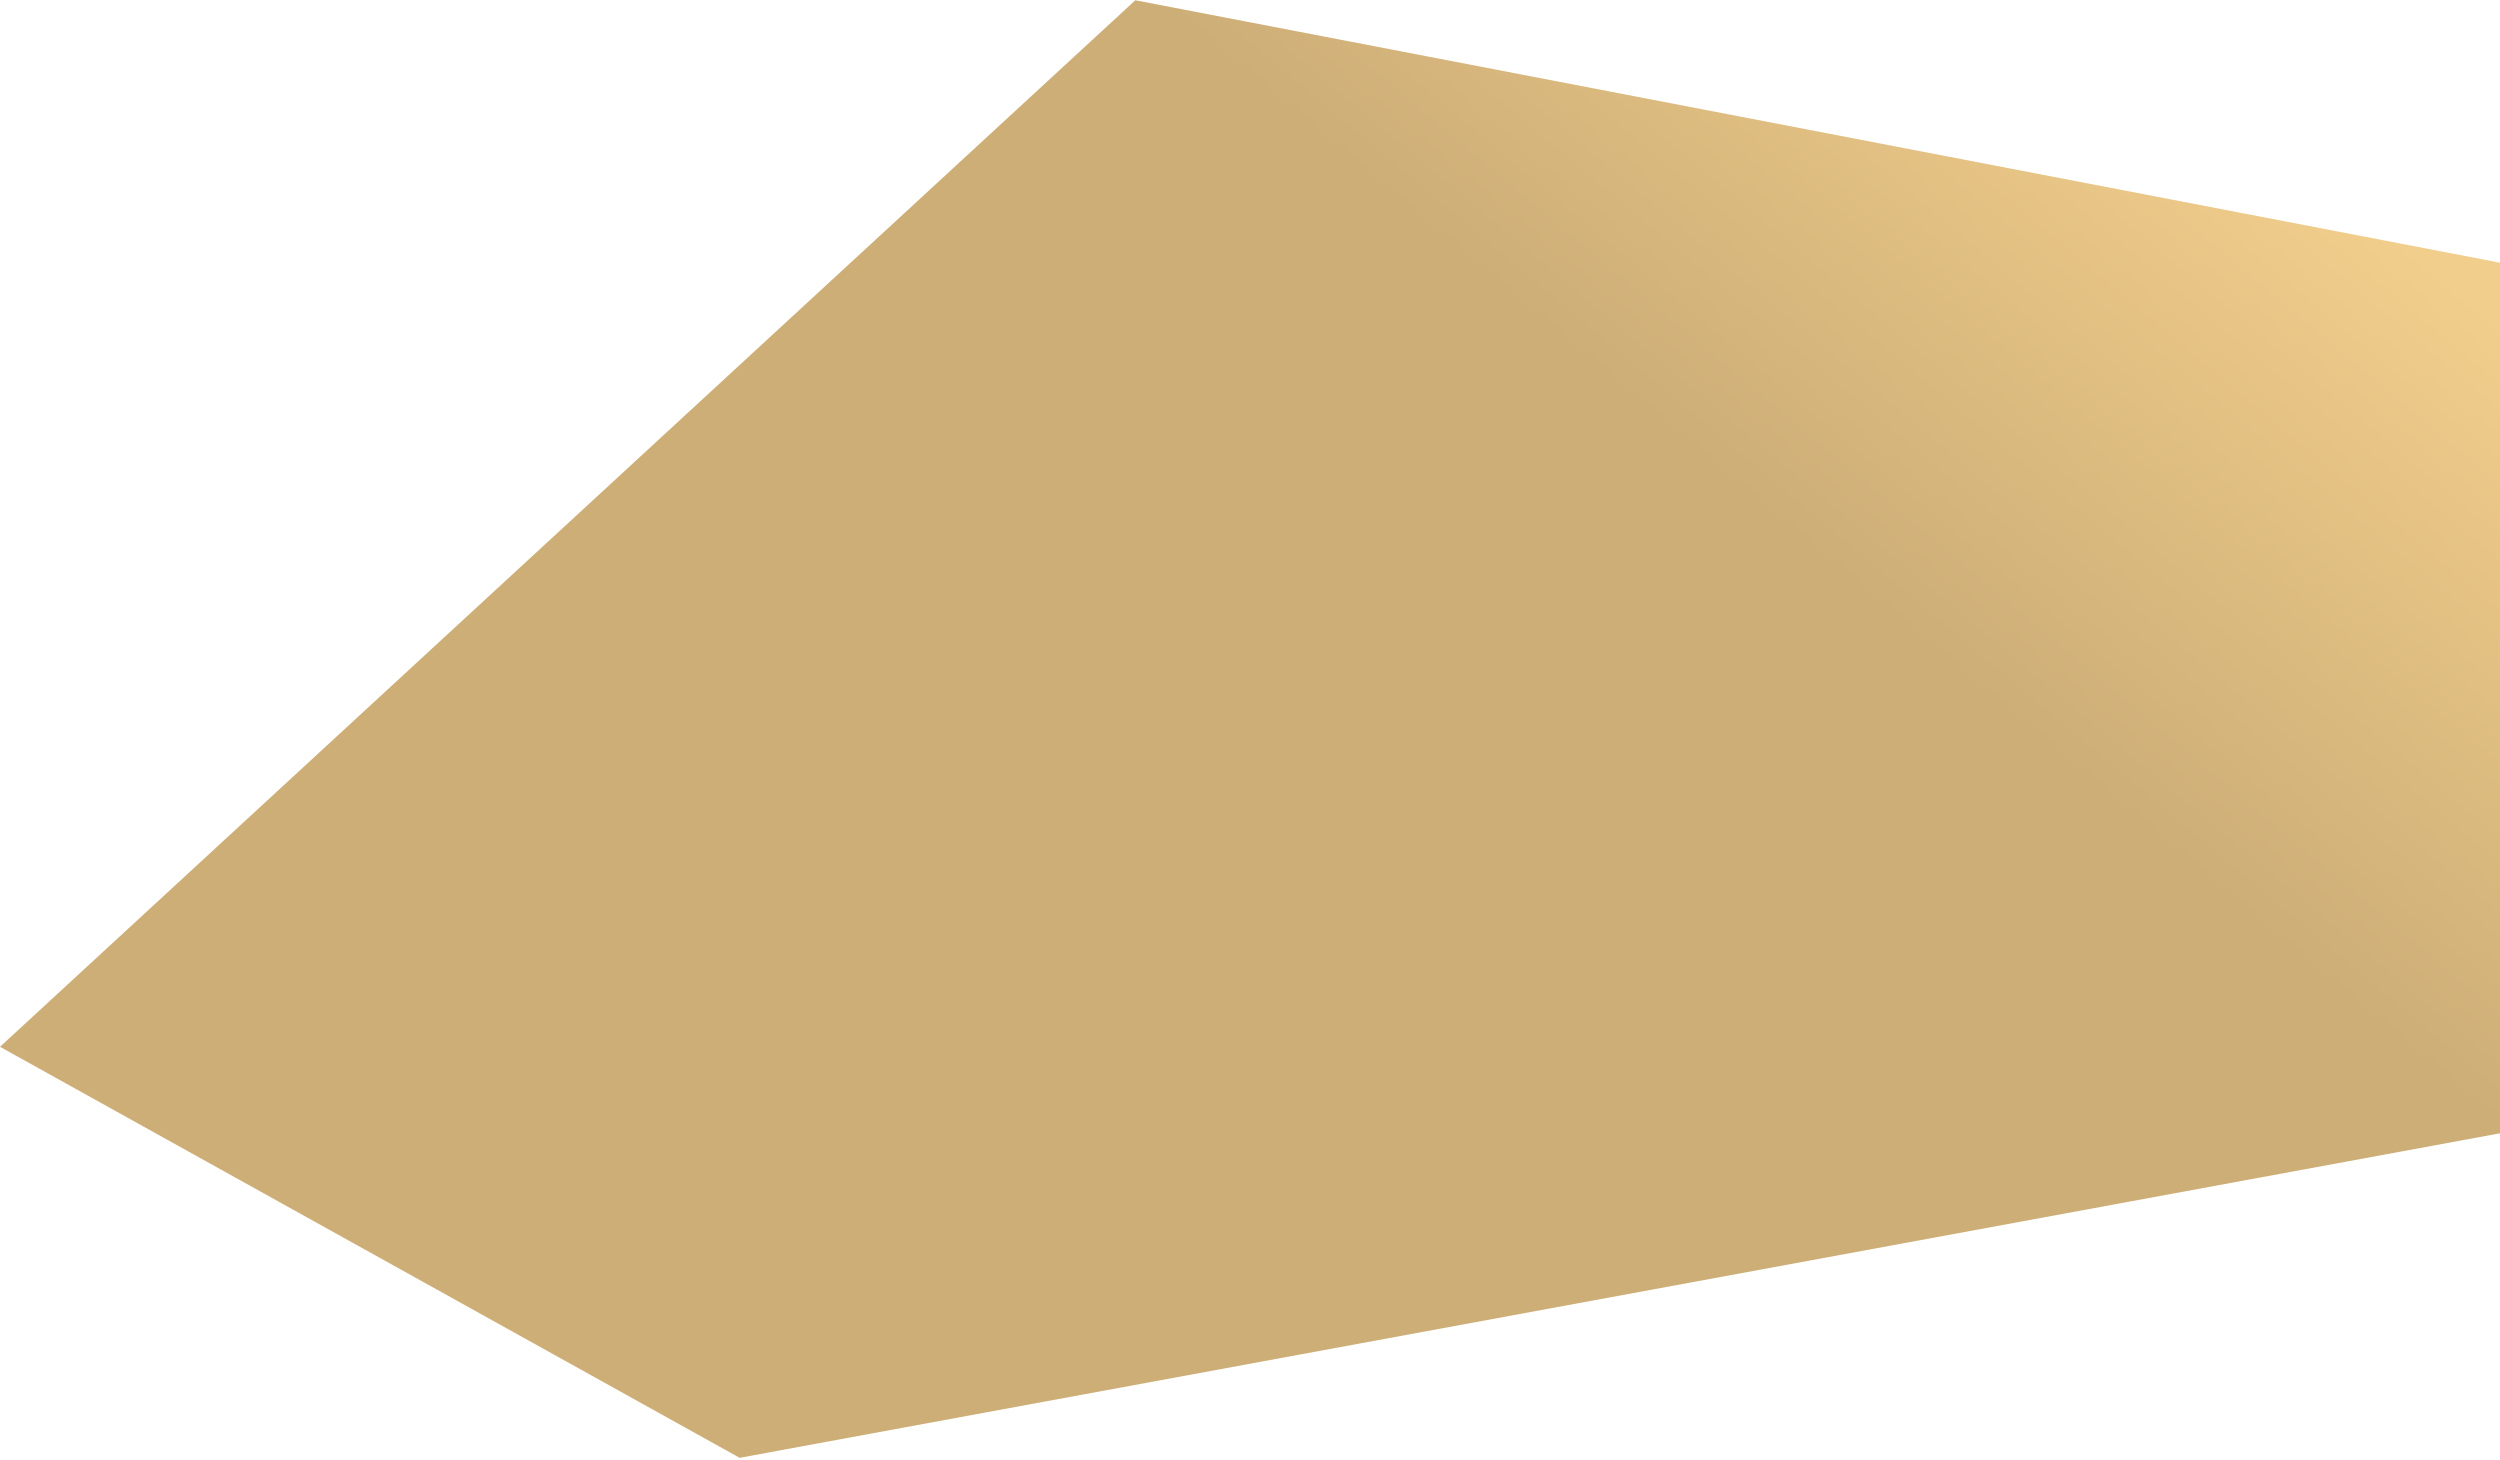 <svg width="1084" height="633" fill="none" xmlns="http://www.w3.org/2000/svg"><path d="M492.271.11L0 453.896l320.707 178.212L1084 491.396V113.91L492.271.11z" fill="url(#paint0_linear_201_160)"/><defs><linearGradient id="paint0_linear_201_160" x1="852.922" y1="295.295" x2="1025.08" y2="89.892" gradientUnits="userSpaceOnUse"><stop stop-color="#CDAE77"/><stop offset="1" stop-color="#F2CE8C"/></linearGradient></defs></svg>